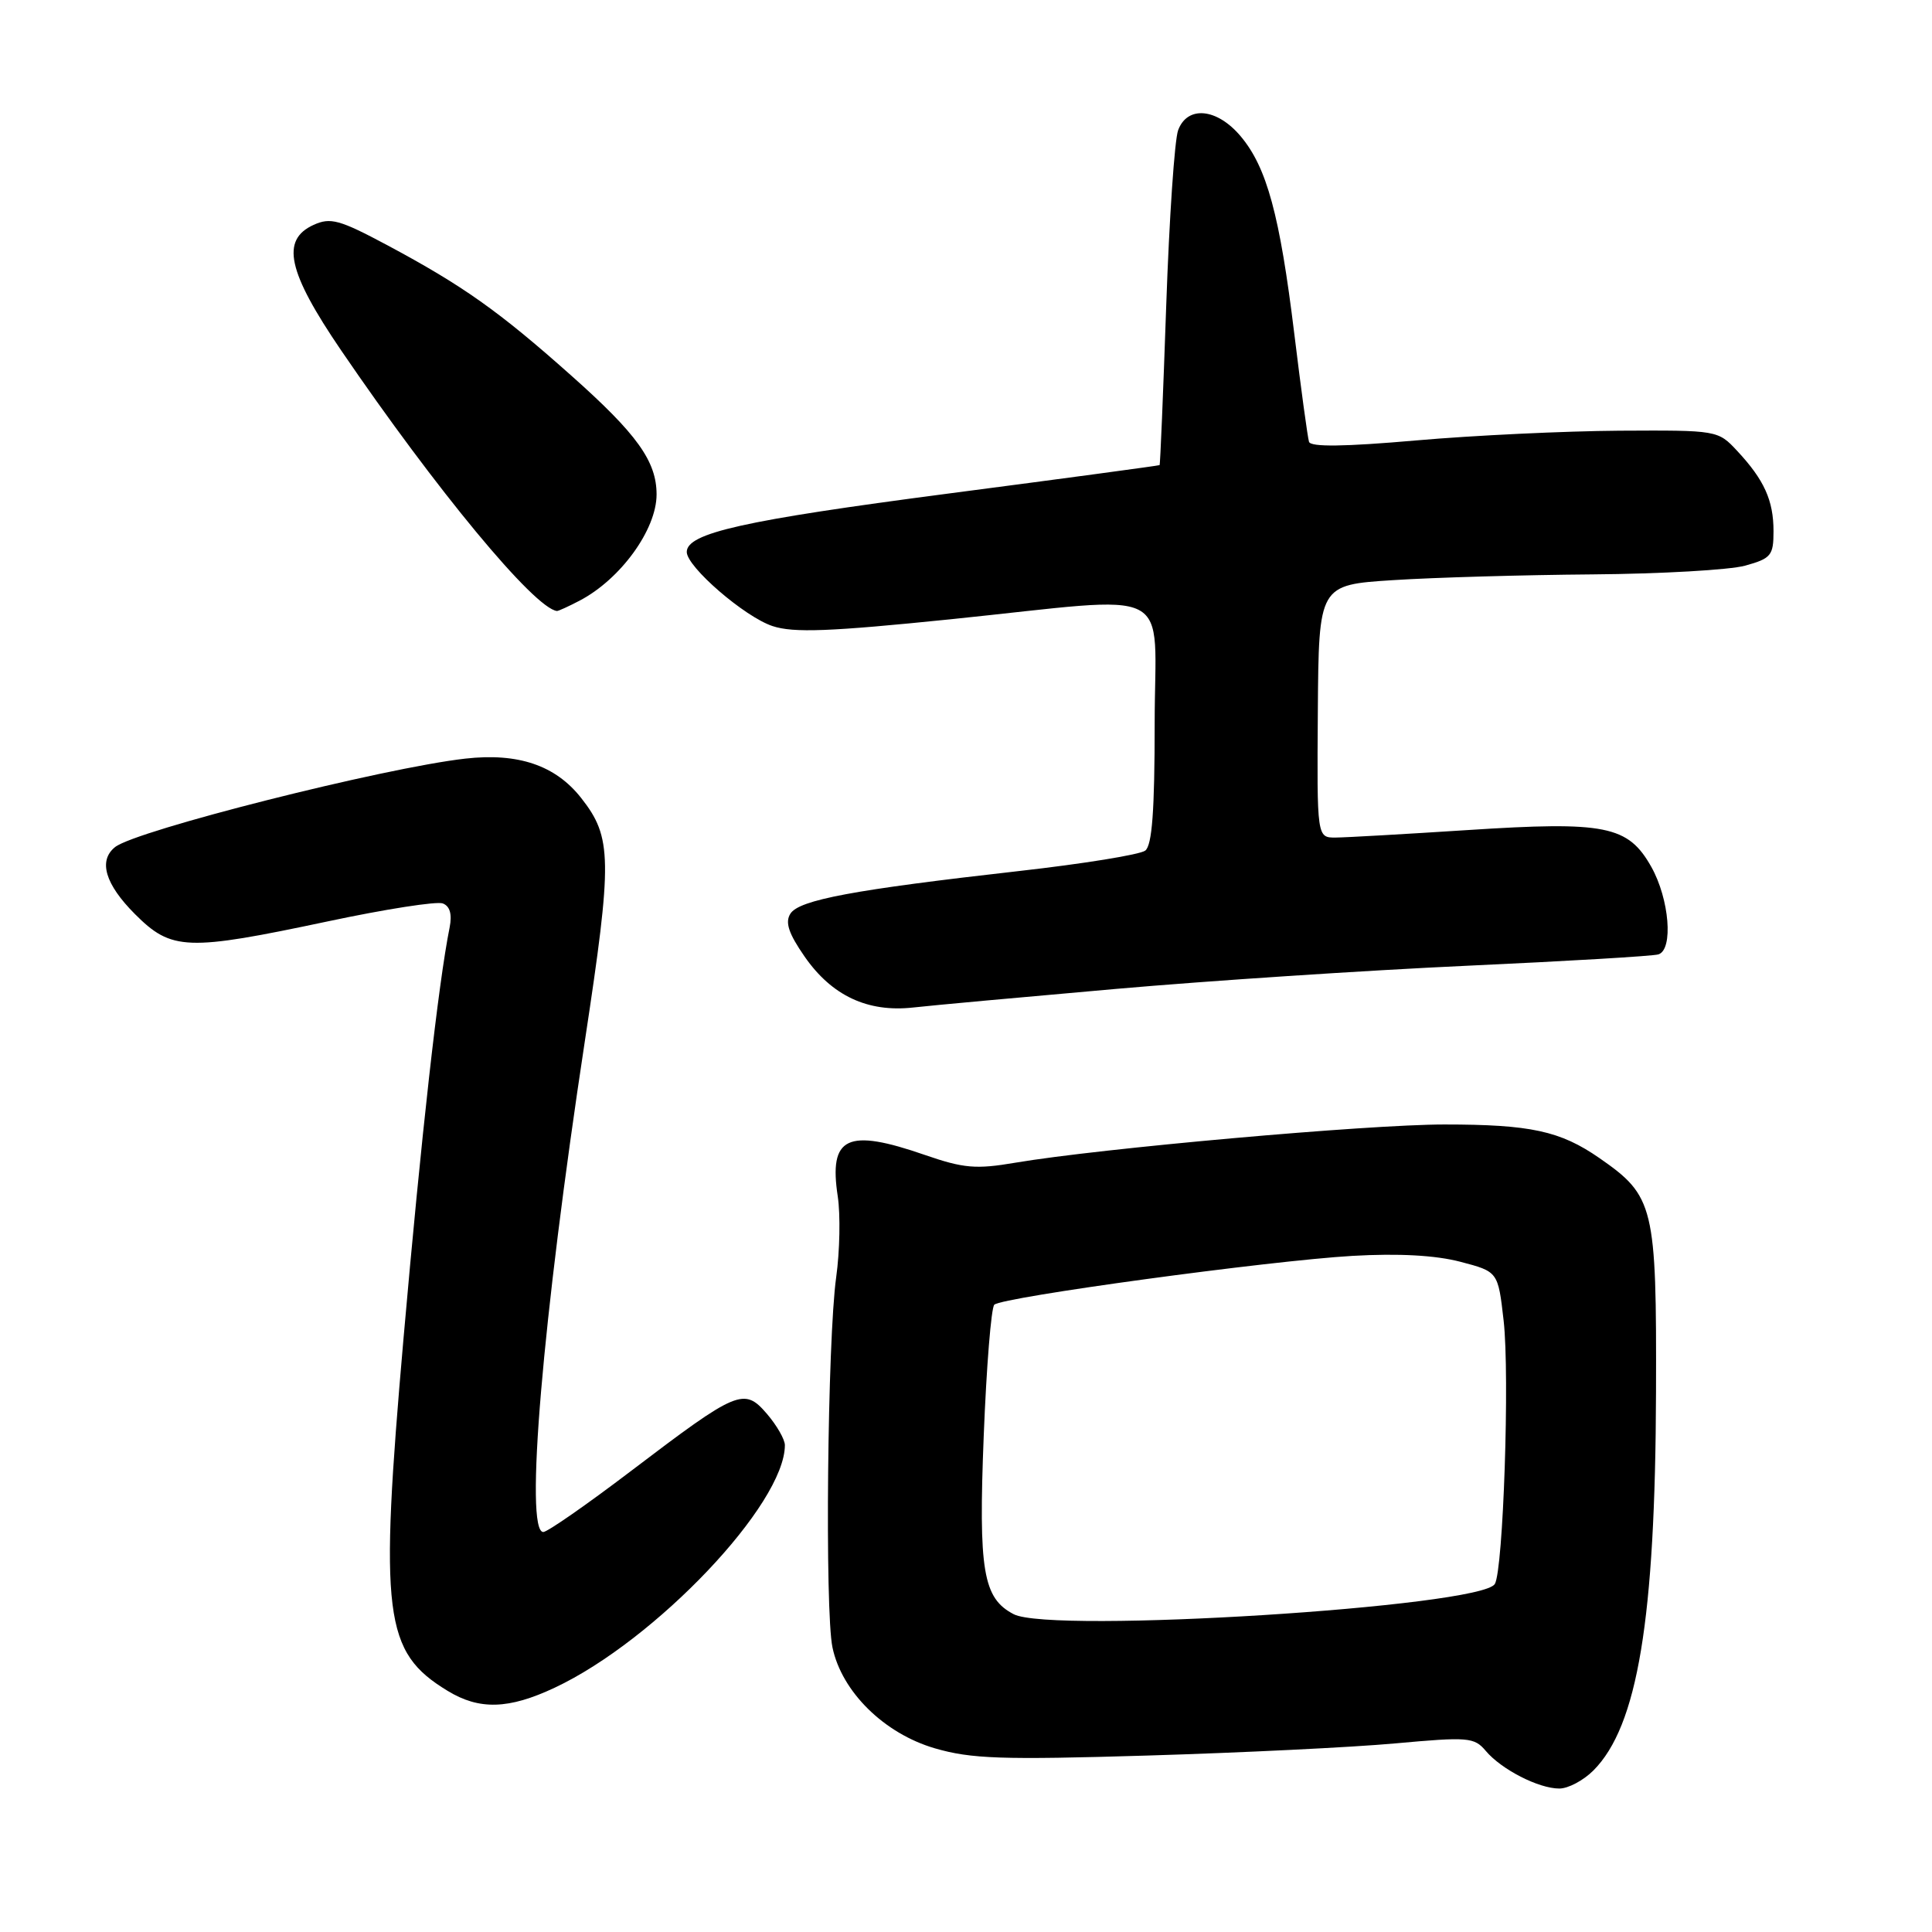 <?xml version="1.0" encoding="UTF-8" standalone="no"?>
<!DOCTYPE svg PUBLIC "-//W3C//DTD SVG 1.1//EN" "http://www.w3.org/Graphics/SVG/1.1/DTD/svg11.dtd" >
<svg xmlns="http://www.w3.org/2000/svg" xmlns:xlink="http://www.w3.org/1999/xlink" version="1.1" viewBox="0 0 256 256">
 <g >
 <path fill="currentColor"
d=" M 211.13 234.60 C 216.99 228.73 219.34 214.60 219.43 184.50 C 219.51 159.79 219.19 158.49 211.93 153.45 C 206.74 149.85 202.80 149.00 191.39 149.00 C 181.22 149.00 145.70 152.17 134.50 154.07 C 129.33 154.95 127.69 154.81 122.59 153.05 C 112.22 149.45 109.80 150.61 111.01 158.55 C 111.37 160.97 111.28 165.78 110.80 169.23 C 109.64 177.51 109.28 213.46 110.31 218.31 C 111.55 224.18 117.16 229.70 123.87 231.66 C 128.69 233.06 132.72 233.20 152.00 232.62 C 164.38 232.25 179.16 231.53 184.87 231.01 C 194.54 230.13 195.34 230.19 196.87 232.00 C 198.94 234.46 203.87 236.99 206.61 236.99 C 207.78 237.00 209.81 235.92 211.13 234.60 Z  M 73.50 223.63 C 86.87 217.35 104.00 199.30 104.00 191.49 C 104.00 190.73 102.93 188.87 101.62 187.34 C 98.59 183.82 97.75 184.17 83.59 194.93 C 77.75 199.37 72.53 203.00 71.99 203.00 C 69.49 203.00 71.87 174.95 77.50 137.92 C 81.16 113.85 81.12 110.96 77.01 105.74 C 73.61 101.41 68.66 99.73 61.66 100.52 C 50.90 101.73 18.00 110.04 15.25 112.24 C 13.00 114.04 13.93 117.16 17.88 121.12 C 22.74 125.98 24.73 126.05 43.47 122.08 C 51.04 120.47 57.89 119.40 58.67 119.71 C 59.62 120.07 59.92 121.14 59.58 122.88 C 58.08 130.32 55.81 150.60 53.47 177.32 C 50.25 214.14 50.85 218.89 59.30 224.04 C 63.51 226.61 67.40 226.50 73.50 223.63 Z  M 147.82 131.04 C 160.10 129.96 181.03 128.58 194.32 127.97 C 207.62 127.36 219.06 126.69 219.75 126.46 C 221.75 125.82 221.20 119.13 218.81 114.87 C 215.73 109.40 212.76 108.80 194.44 109.99 C 186.22 110.52 178.38 110.97 177.00 110.98 C 174.50 111.00 174.50 111.00 174.62 94.25 C 174.74 77.50 174.74 77.50 184.62 76.87 C 190.05 76.52 201.93 76.18 211.00 76.11 C 220.07 76.04 229.19 75.52 231.25 74.95 C 234.68 74.00 235.00 73.60 235.00 70.39 C 235.00 66.31 233.77 63.59 230.19 59.75 C 227.64 57.01 227.57 57.00 214.56 57.07 C 207.38 57.12 195.26 57.69 187.64 58.36 C 178.14 59.19 173.67 59.25 173.45 58.54 C 173.27 57.97 172.39 51.53 171.50 44.22 C 169.58 28.49 167.86 22.17 164.39 18.05 C 161.26 14.33 157.34 13.95 156.11 17.25 C 155.64 18.49 154.93 28.95 154.53 40.50 C 154.13 52.05 153.74 61.56 153.65 61.63 C 153.57 61.70 140.90 63.41 125.50 65.42 C 98.53 68.95 91.00 70.63 91.00 73.14 C 91.00 75.11 98.67 81.74 102.37 82.96 C 105.15 83.88 109.97 83.69 125.93 82.06 C 156.34 78.94 153.00 77.23 153.00 95.88 C 153.00 107.40 152.66 112.02 151.75 112.71 C 151.06 113.24 143.53 114.46 135.00 115.42 C 113.14 117.89 105.88 119.24 104.73 121.07 C 104.00 122.22 104.50 123.70 106.62 126.76 C 110.22 131.94 114.97 134.17 121.00 133.50 C 123.47 133.22 135.55 132.12 147.82 131.04 Z  M 76.80 79.59 C 82.23 76.75 87.00 70.17 87.00 65.52 C 87.00 61.12 84.41 57.51 75.70 49.77 C 66.10 41.22 61.35 37.86 51.30 32.48 C 44.98 29.11 43.79 28.78 41.55 29.80 C 37.18 31.79 38.10 36.00 45.19 46.41 C 57.78 64.88 70.80 80.61 73.80 80.96 C 73.96 80.98 75.31 80.37 76.80 79.59 Z  M 134.32 213.89 C 130.25 211.78 129.64 208.14 130.35 190.22 C 130.71 181.08 131.34 173.28 131.75 172.88 C 132.82 171.87 168.14 167.05 179.21 166.41 C 185.32 166.06 190.21 166.33 193.50 167.19 C 198.50 168.50 198.50 168.50 199.24 175.00 C 200.06 182.25 199.19 208.07 198.07 209.89 C 196.19 212.93 139.34 216.50 134.32 213.89 Z "/>
</g>
</svg>